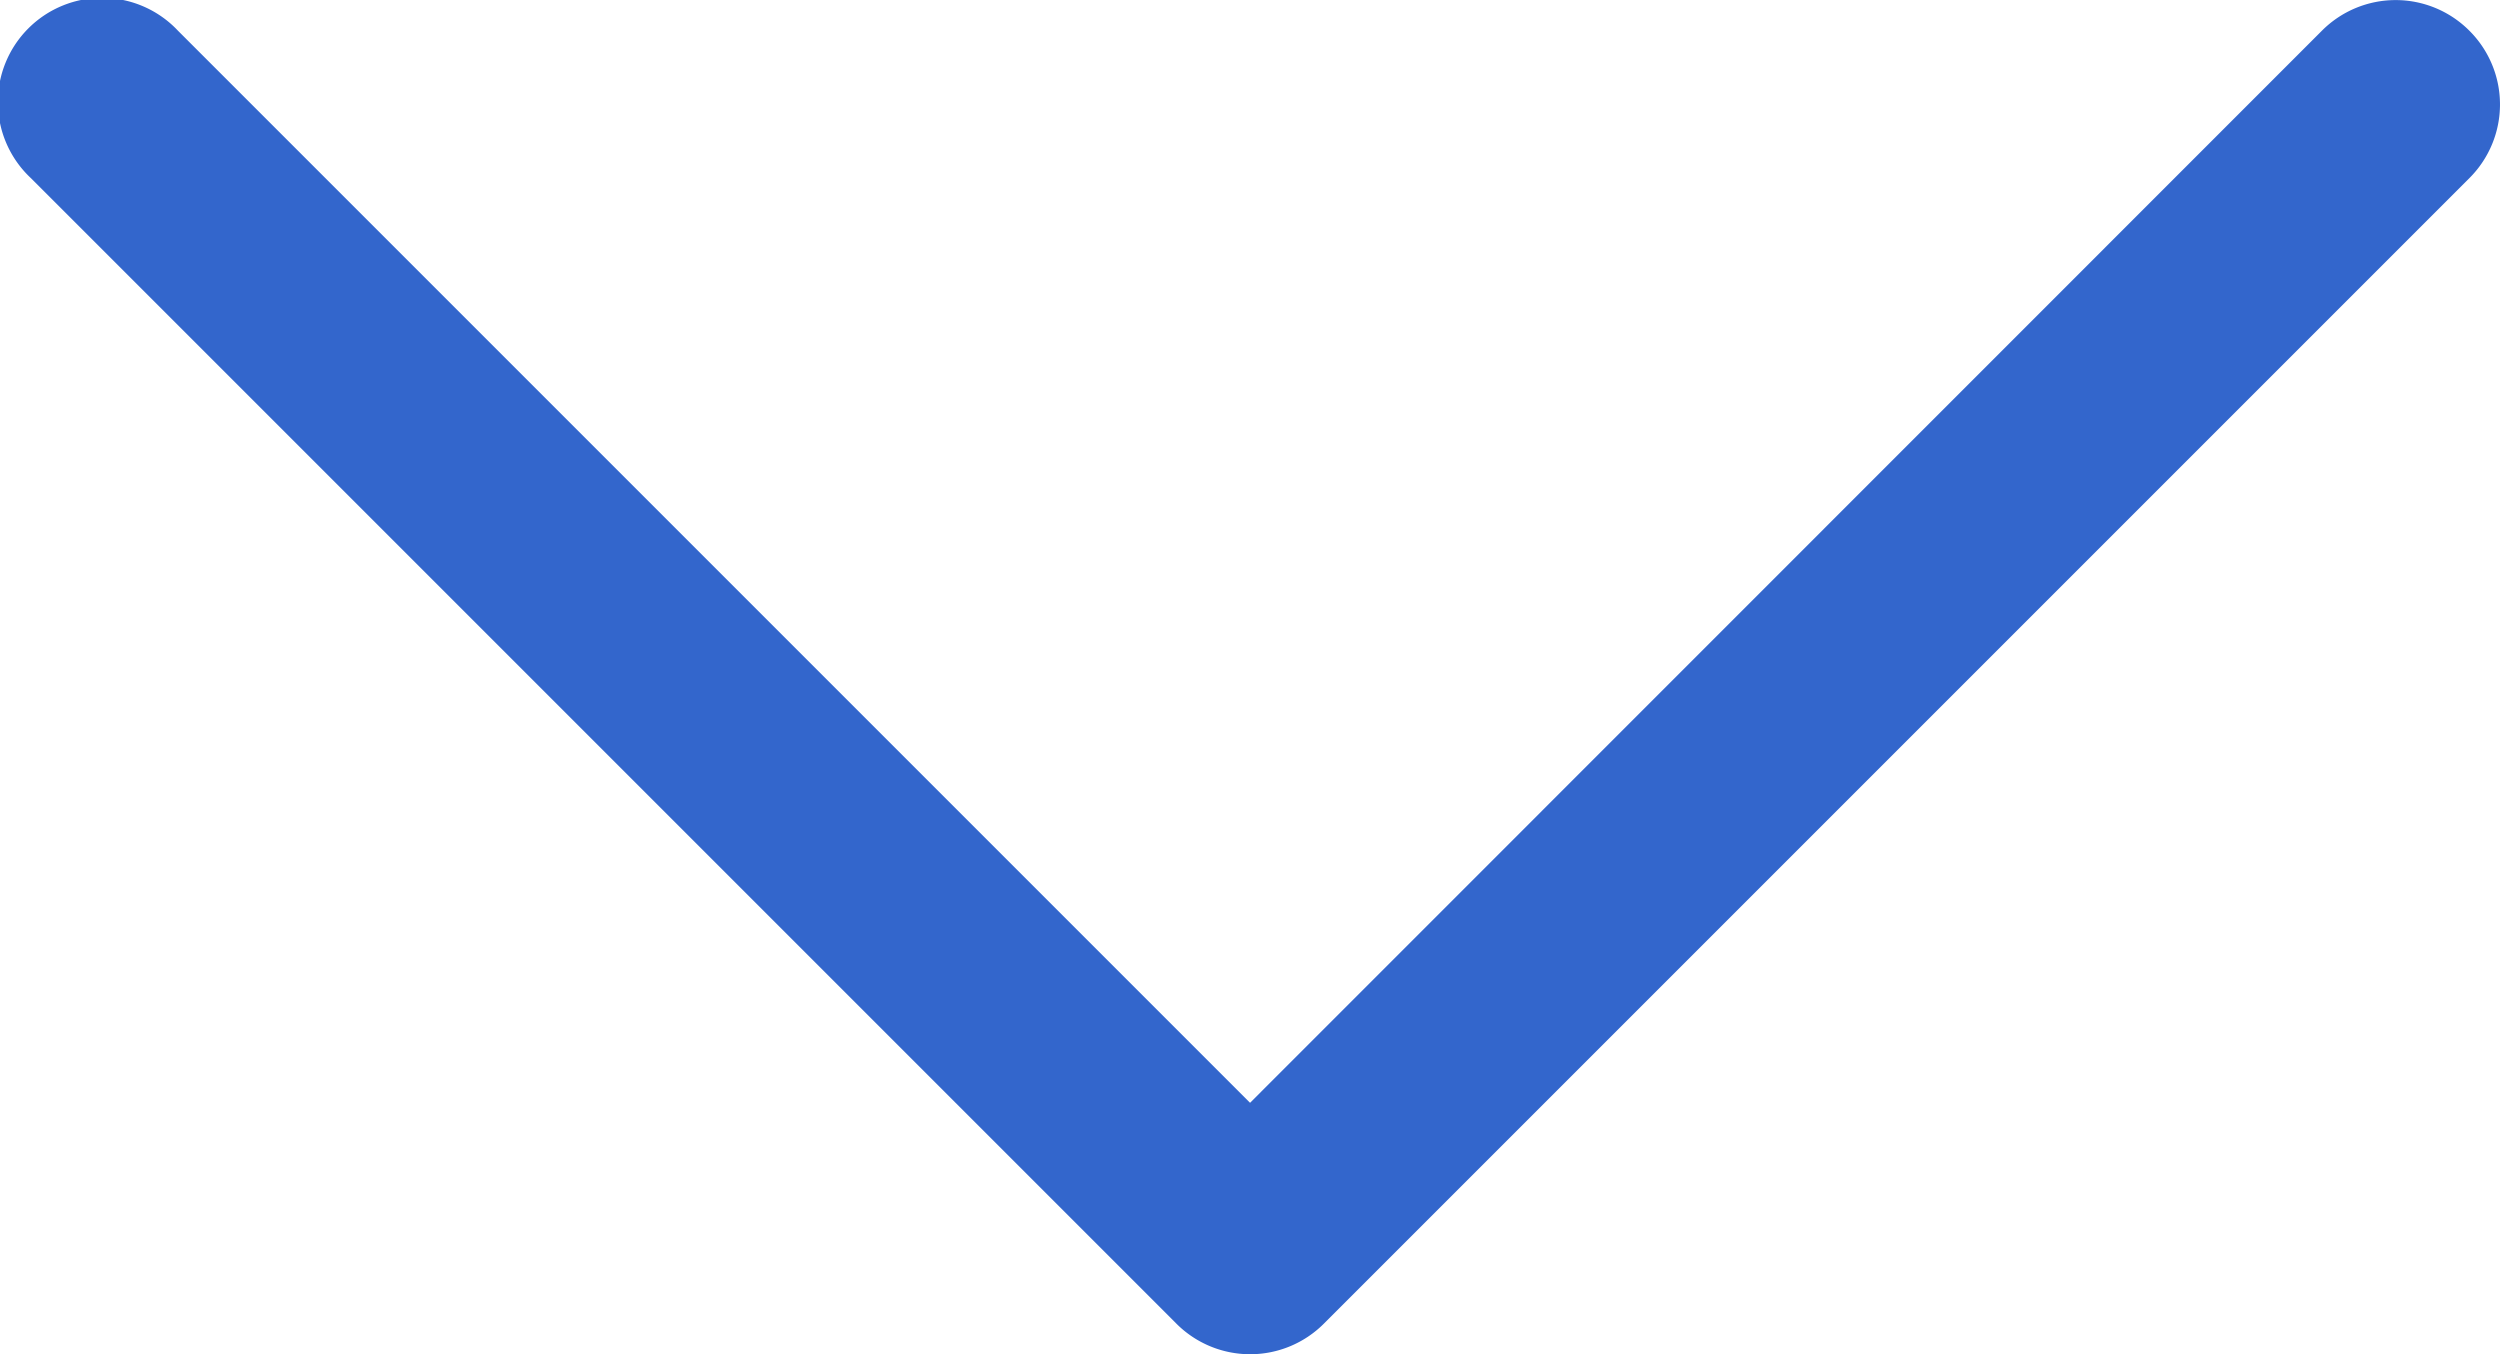 <svg id="Group_502" data-name="Group 502" xmlns="http://www.w3.org/2000/svg" width="19.439" height="10.53" viewBox="0 0 19.439 10.53">
  <path id="Path_577" data-name="Path 577" d="M19.2,117.574a.809.809,0,0,0-1.145,0L9.72,125.911l-8.337-8.337a.81.81,0,1,0-1.145,1.145l8.91,8.91a.81.81,0,0,0,1.145,0l8.91-8.91A.809.809,0,0,0,19.2,117.574Z" transform="translate(0 -117.336)" fill="#36c"/>
</svg>
